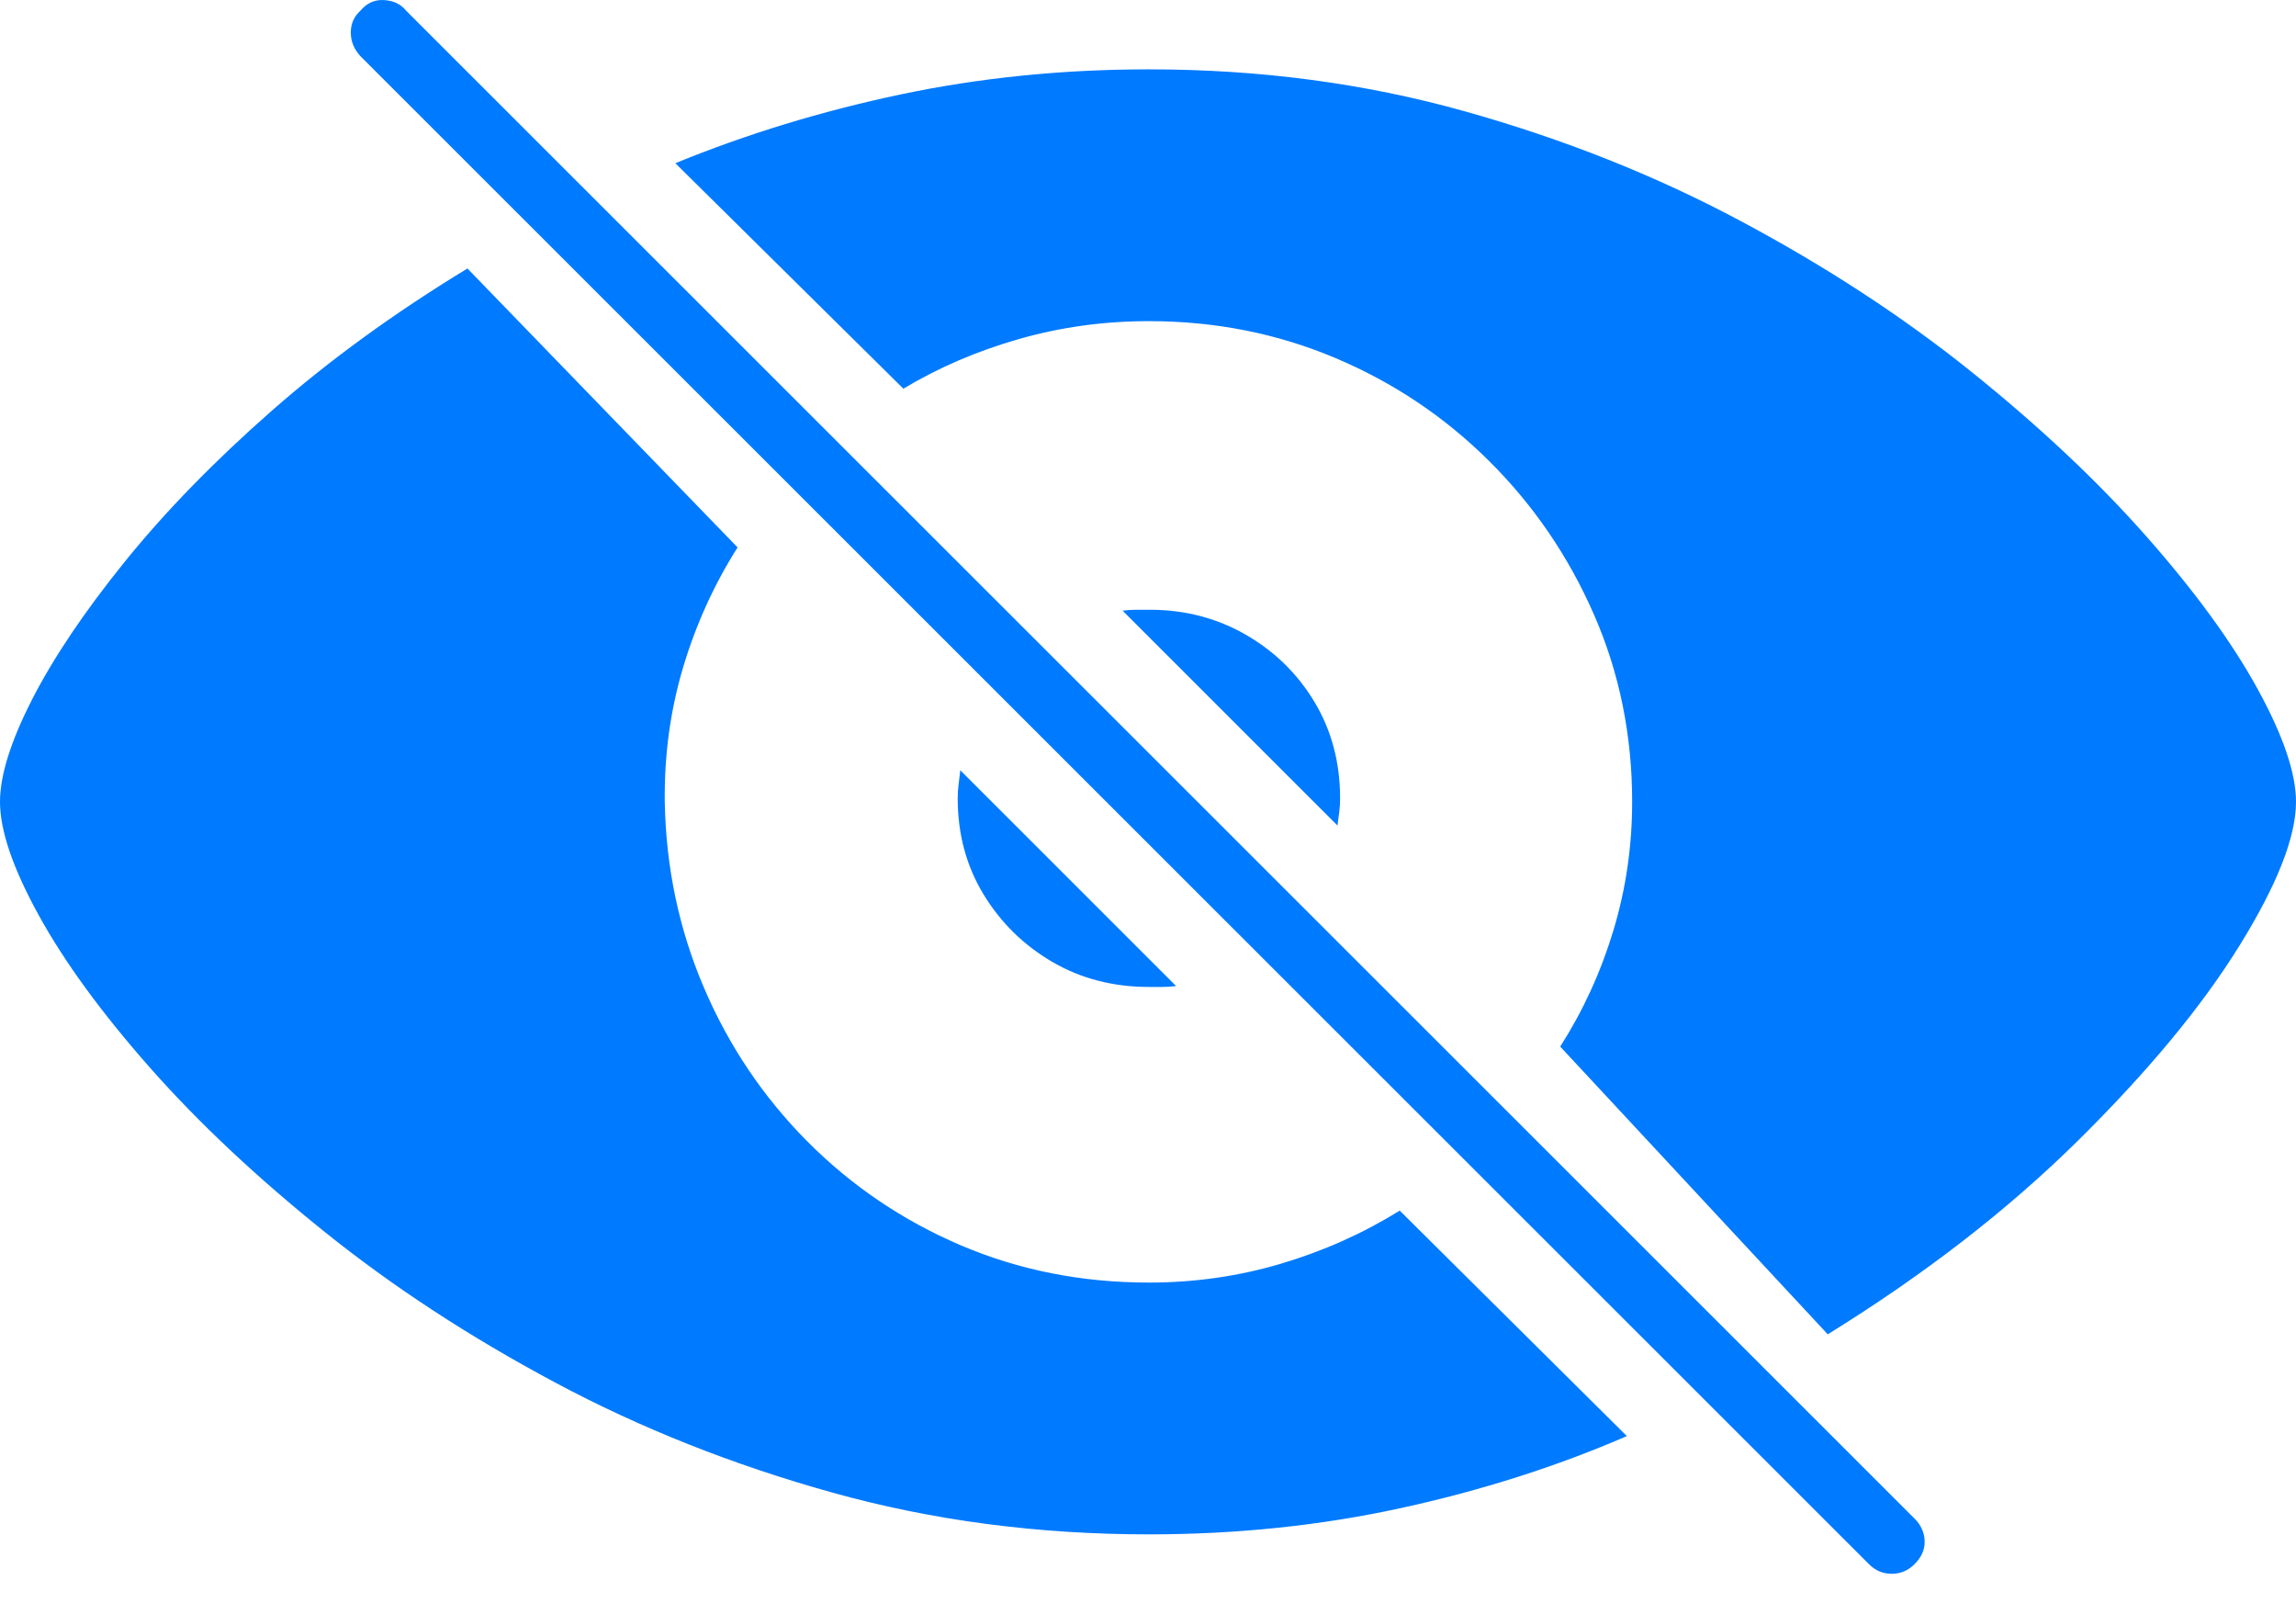 <?xml version="1.0" encoding="UTF-8"?>
<!--Generator: Apple Native CoreSVG 175-->
<!DOCTYPE svg
PUBLIC "-//W3C//DTD SVG 1.1//EN"
       "http://www.w3.org/Graphics/SVG/1.1/DTD/svg11.dtd">
<svg version="1.1" xmlns="http://www.w3.org/2000/svg" xmlns:xlink="http://www.w3.org/1999/xlink" width="25.566" height="17.843">
 <g>
  <rect height="17.843" opacity="0" width="25.566" x="0" y="0"/>
  <path d="M12.793 17.081Q14.258 17.081 15.601 16.788Q16.943 16.495 18.115 15.987L15.586 13.477Q14.971 13.858 14.263 14.068Q13.555 14.278 12.793 14.278Q11.67 14.278 10.698 13.863Q9.727 13.448 8.989 12.706Q8.252 11.964 7.837 10.992Q7.422 10.02 7.402 8.926Q7.393 8.145 7.607 7.427Q7.822 6.71 8.213 6.094L5.205 2.989Q3.984 3.731 3.022 4.576Q2.061 5.421 1.387 6.256Q0.713 7.091 0.356 7.789Q0 8.487 0 8.926Q0 9.405 0.43 10.186Q0.859 10.967 1.67 11.886Q2.48 12.803 3.618 13.716Q4.756 14.63 6.182 15.391Q7.607 16.153 9.272 16.617Q10.938 17.081 12.793 17.081ZM20.352 14.854Q21.963 13.858 23.135 12.701Q24.307 11.544 24.936 10.528Q25.566 9.512 25.566 8.926Q25.566 8.448 25.137 7.667Q24.707 6.885 23.896 5.967Q23.086 5.05 21.948 4.136Q20.811 3.223 19.385 2.462Q17.959 1.7 16.299 1.236Q14.639 0.772 12.793 0.772Q11.357 0.772 10.034 1.05Q8.711 1.329 7.52 1.817L10.059 4.327Q10.645 3.975 11.343 3.775Q12.041 3.575 12.793 3.575Q13.896 3.575 14.868 3.985Q15.84 4.395 16.582 5.133Q17.324 5.87 17.749 6.842Q18.174 7.813 18.174 8.926Q18.174 9.669 17.964 10.362Q17.754 11.055 17.373 11.651ZM10.664 8.887Q10.664 9.483 10.952 9.957Q11.24 10.43 11.719 10.709Q12.197 10.987 12.793 10.987Q12.861 10.987 12.94 10.987Q13.018 10.987 13.096 10.977L10.693 8.575Q10.684 8.653 10.674 8.731Q10.664 8.809 10.664 8.887ZM14.922 8.887Q14.922 8.292 14.639 7.818Q14.355 7.344 13.872 7.066Q13.389 6.788 12.803 6.788Q12.725 6.788 12.651 6.788Q12.578 6.788 12.5 6.798L14.893 9.19Q14.902 9.122 14.912 9.044Q14.922 8.966 14.922 8.887ZM20.811 17.413Q20.918 17.52 21.064 17.52Q21.211 17.52 21.318 17.413Q21.436 17.296 21.431 17.154Q21.426 17.012 21.318 16.905L4.521 0.118Q4.434 0.01 4.277 0.001Q4.121-0.009 4.014 0.118Q3.906 0.216 3.906 0.362Q3.906 0.509 4.014 0.626Z" fill="#007aff"/>
 </g>
</svg>
